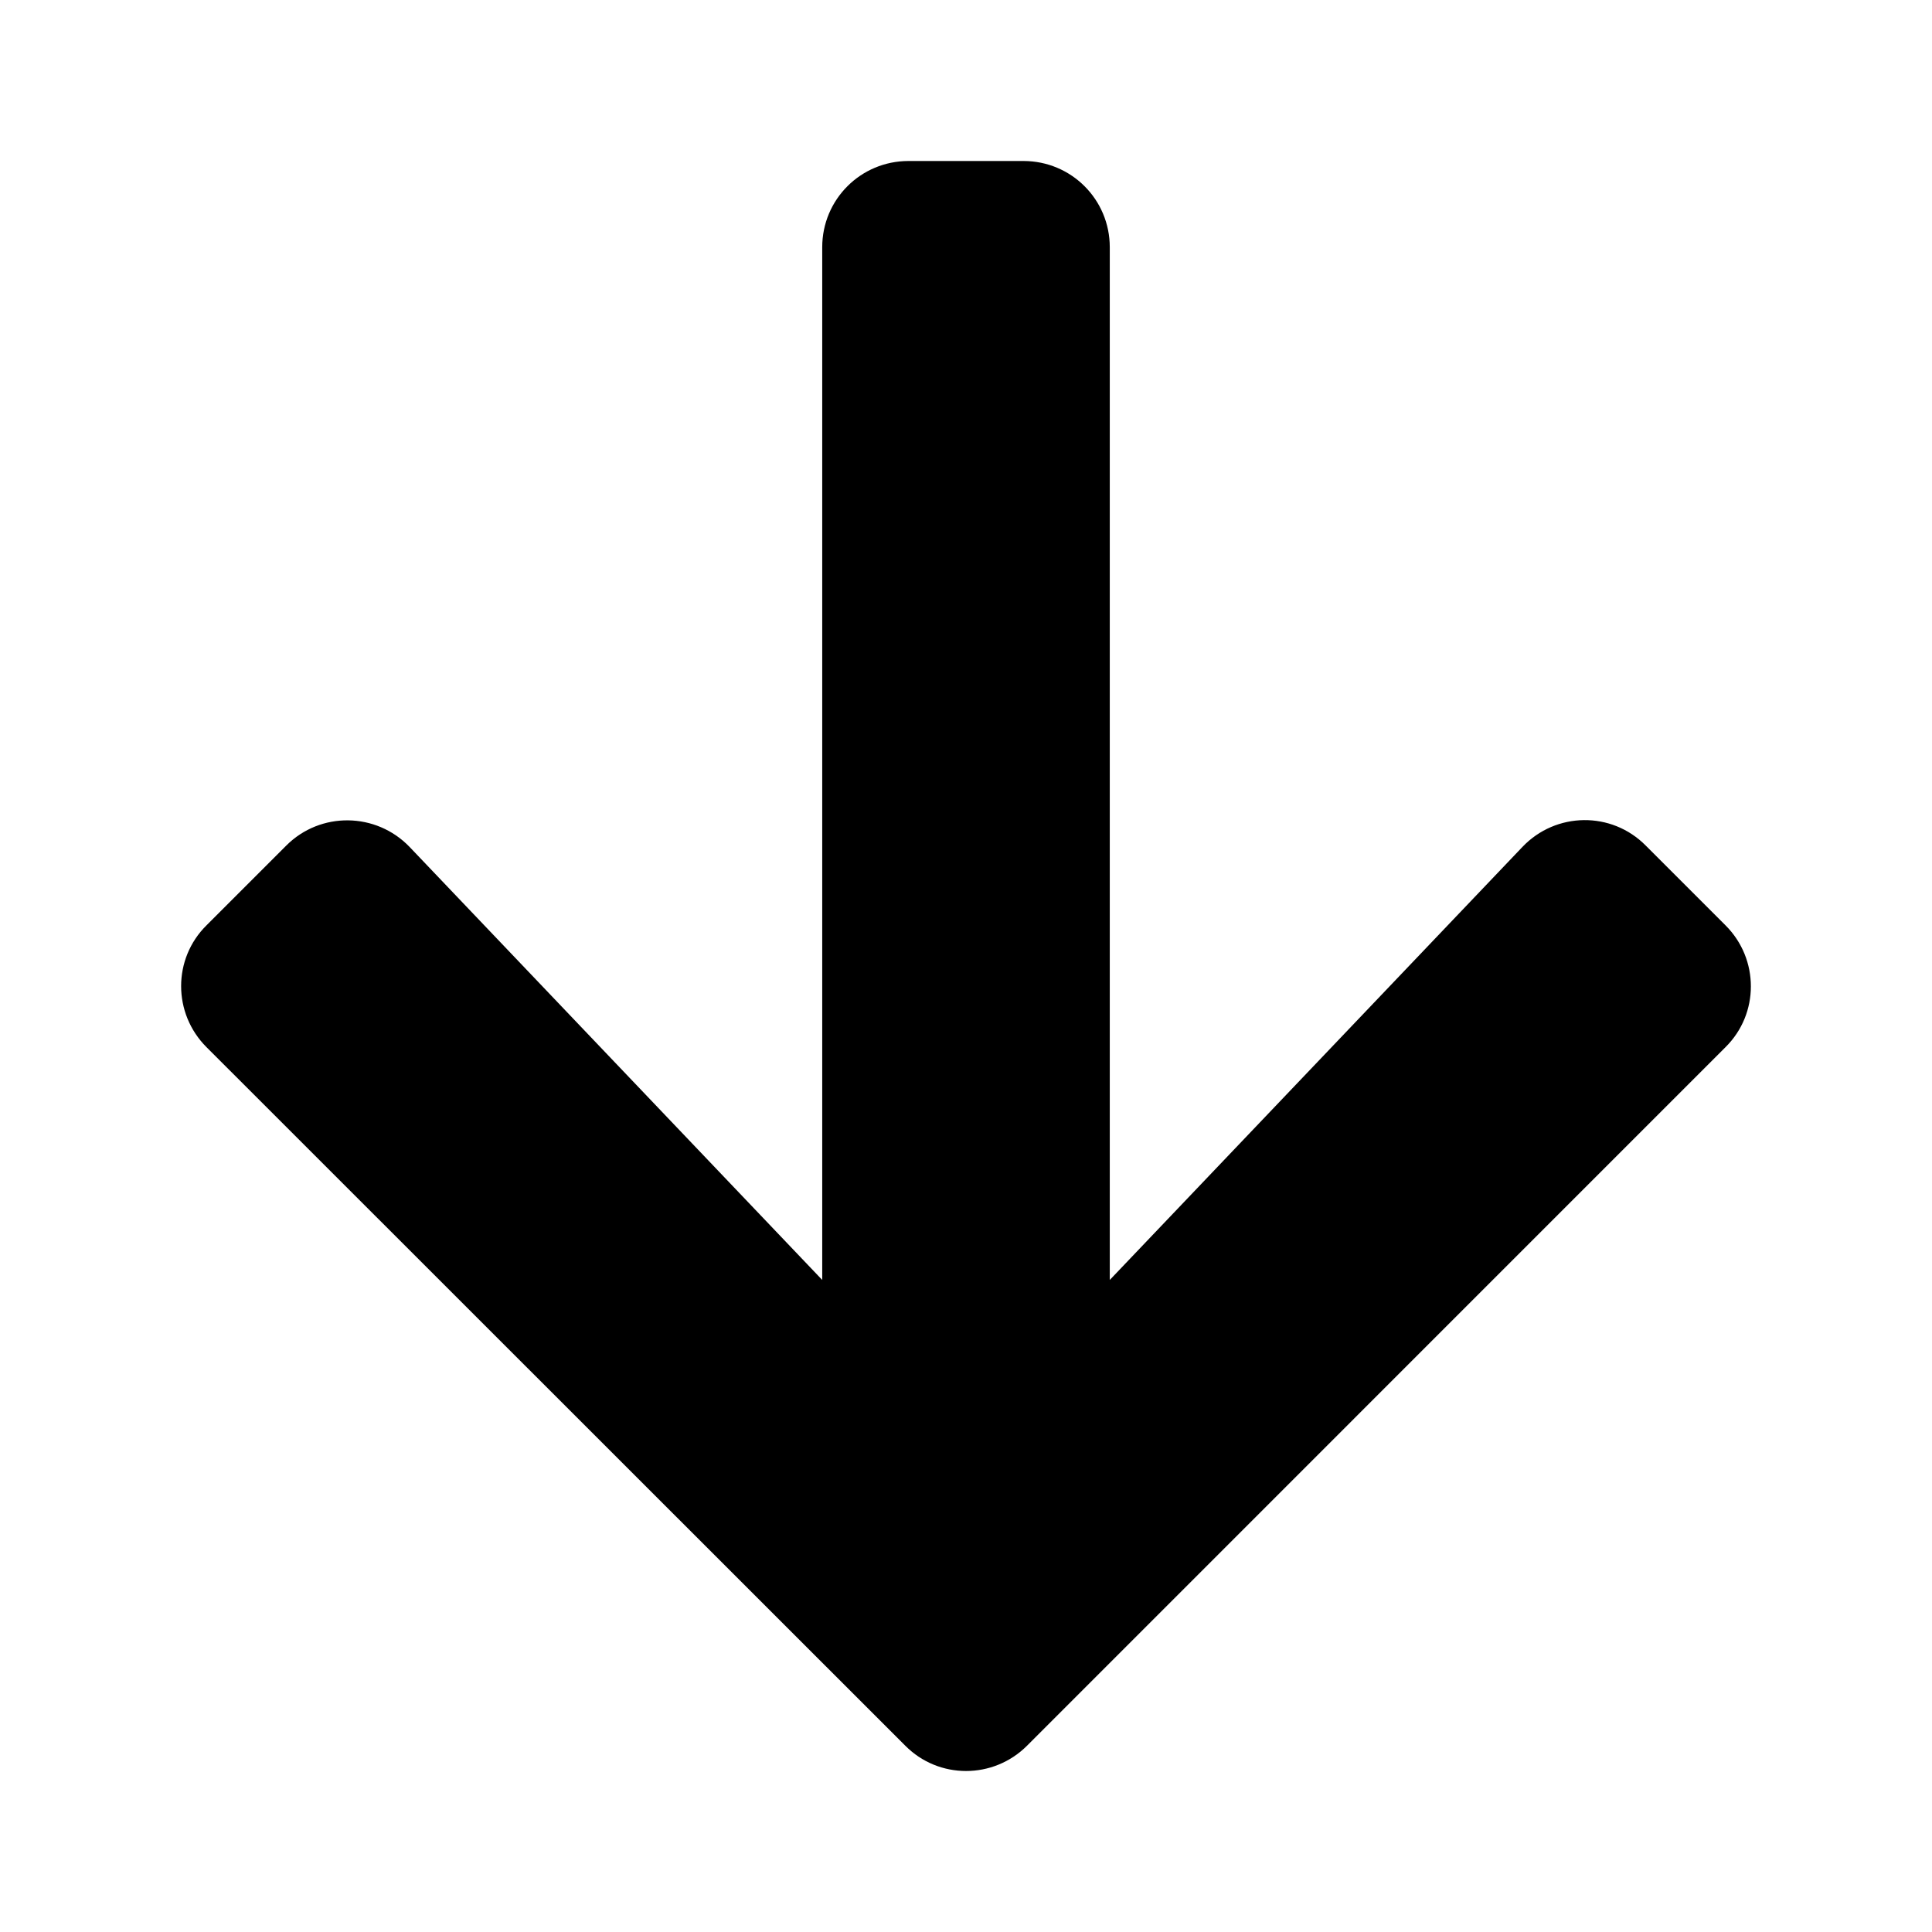 <svg width="24" height="24" viewBox="0 0 24 24" fill="none" xmlns="http://www.w3.org/2000/svg">
  <g clip-path="url(#clip0_15853_20042)">
    <path
      d="M20.444 10.504L21.435 11.495C21.855 11.914 21.855 12.593 21.435 13.008L12.759 21.685C12.339 22.105 11.661 22.105 11.245 21.685L2.565 13.008C2.145 12.588 2.145 11.91 2.565 11.495L3.556 10.504C3.98 10.079 4.672 10.088 5.088 10.521L10.214 15.9V3.071C10.214 2.478 10.692 2 11.286 2H12.714C13.308 2 13.786 2.478 13.786 3.071V15.9L18.912 10.521C19.328 10.084 20.02 10.075 20.444 10.504Z"
      fill="currentColor" />
  </g>
  <defs>
    <clipPath id="clip0_15853_20042">
      <rect width="19.5" height="20" fill="white" transform="translate(2.25 2)" />
    </clipPath>
  </defs>
</svg>
